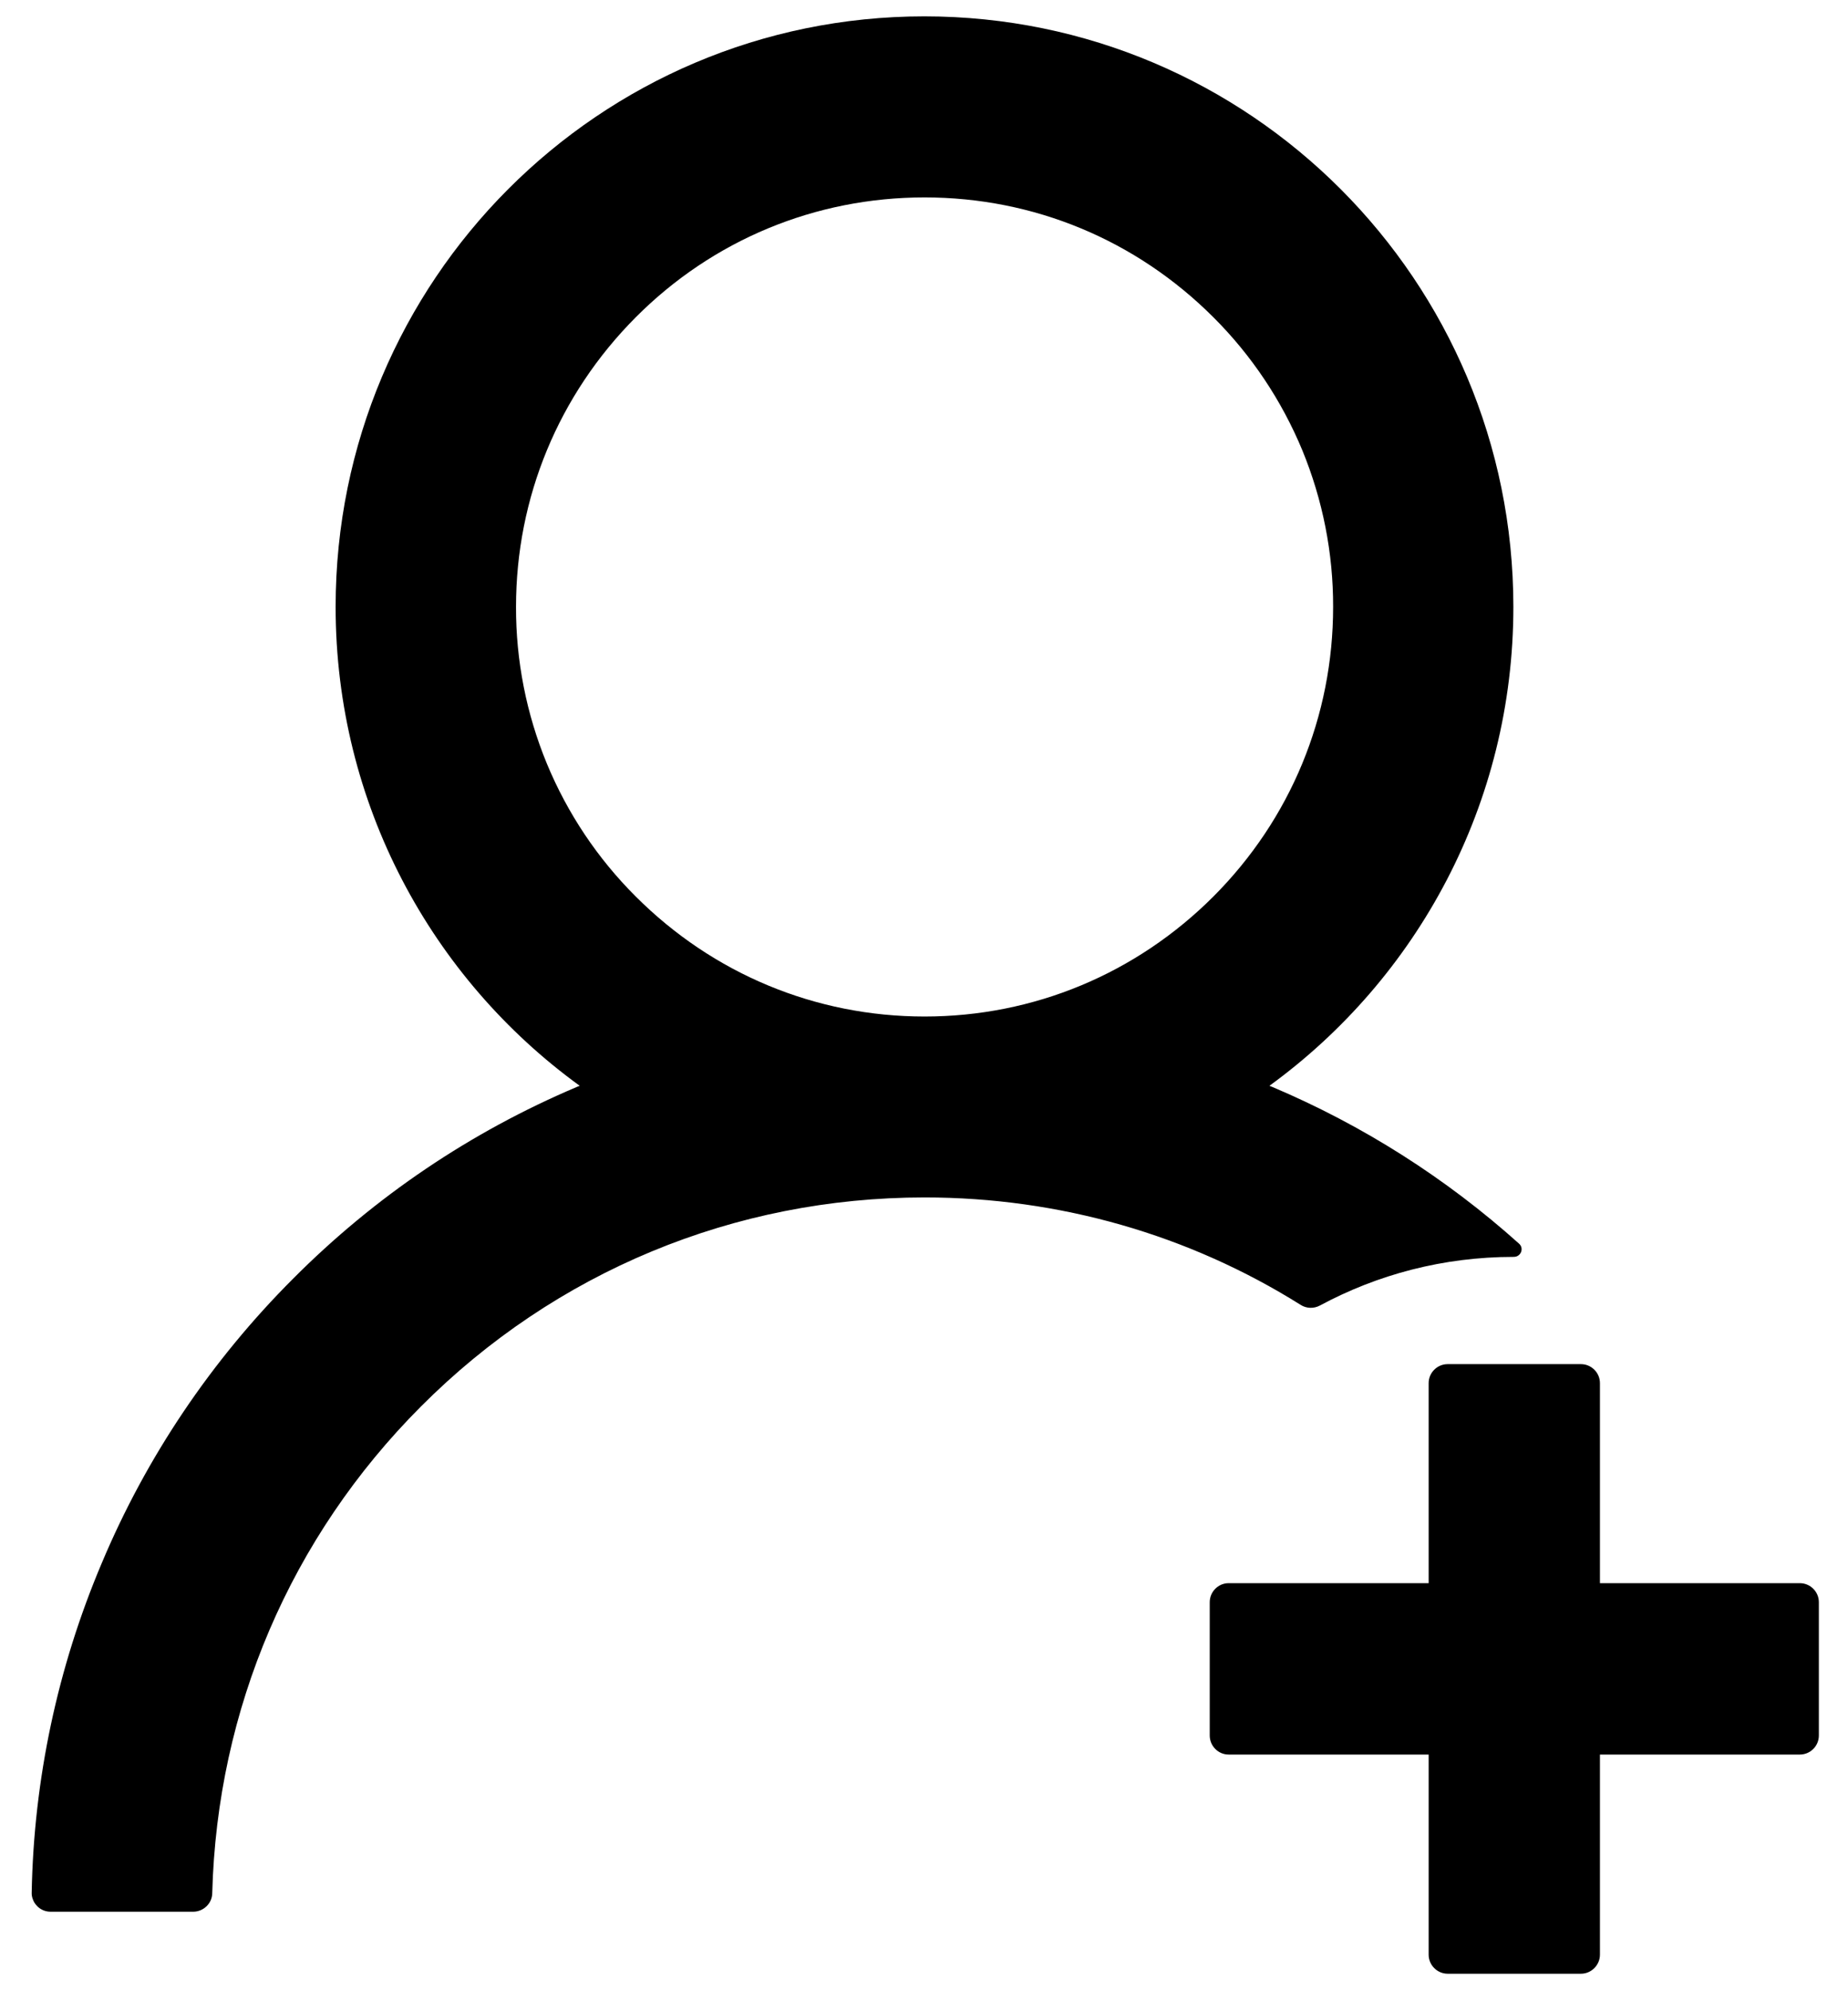 <svg width="13" height="14" viewBox="0 0 13 14" fill="none" xmlns="http://www.w3.org/2000/svg">
<path d="M9.285 9.179C9.69 8.961 10.153 8.837 10.647 8.837H10.649C10.699 8.837 10.723 8.777 10.686 8.744C10.172 8.283 9.586 7.911 8.95 7.642C8.943 7.639 8.936 7.637 8.93 7.634C9.969 6.879 10.646 5.652 10.646 4.267C10.646 1.974 8.791 0.115 6.502 0.115C4.214 0.115 2.361 1.974 2.361 4.267C2.361 5.652 3.037 6.879 4.078 7.634C4.071 7.637 4.065 7.639 4.058 7.642C3.31 7.959 2.638 8.412 2.061 8.991C1.487 9.565 1.029 10.244 0.715 10.992C0.405 11.724 0.238 12.509 0.223 13.304C0.222 13.322 0.225 13.34 0.232 13.356C0.238 13.373 0.248 13.388 0.261 13.401C0.273 13.414 0.288 13.424 0.305 13.431C0.321 13.438 0.339 13.441 0.357 13.441H1.359C1.431 13.441 1.492 13.383 1.493 13.311C1.527 12.018 2.044 10.808 2.96 9.89C3.906 8.941 5.165 8.419 6.504 8.419C7.453 8.419 8.364 8.682 9.149 9.174C9.169 9.187 9.192 9.194 9.216 9.195C9.24 9.196 9.264 9.19 9.285 9.179ZM6.504 7.147C5.737 7.147 5.016 6.847 4.472 6.303C4.204 6.036 3.992 5.719 3.847 5.369C3.703 5.02 3.629 4.645 3.63 4.267C3.63 3.499 3.929 2.776 4.472 2.231C5.014 1.687 5.736 1.388 6.504 1.388C7.272 1.388 7.992 1.687 8.536 2.231C8.804 2.498 9.016 2.816 9.161 3.165C9.305 3.515 9.379 3.889 9.378 4.267C9.378 5.036 9.079 5.759 8.536 6.303C7.992 6.847 7.271 7.147 6.504 7.147ZM12.661 11.131H11.255V9.725C11.255 9.651 11.195 9.591 11.121 9.591H10.184C10.11 9.591 10.05 9.651 10.05 9.725V11.131H8.643C8.57 11.131 8.51 11.191 8.51 11.265V12.202C8.51 12.276 8.57 12.336 8.643 12.336H10.05V13.743C10.05 13.816 10.11 13.877 10.184 13.877H11.121C11.195 13.877 11.255 13.816 11.255 13.743V12.336H12.661C12.735 12.336 12.795 12.276 12.795 12.202V11.265C12.795 11.191 12.735 11.131 12.661 11.131Z" fill="black"/>
</svg>
